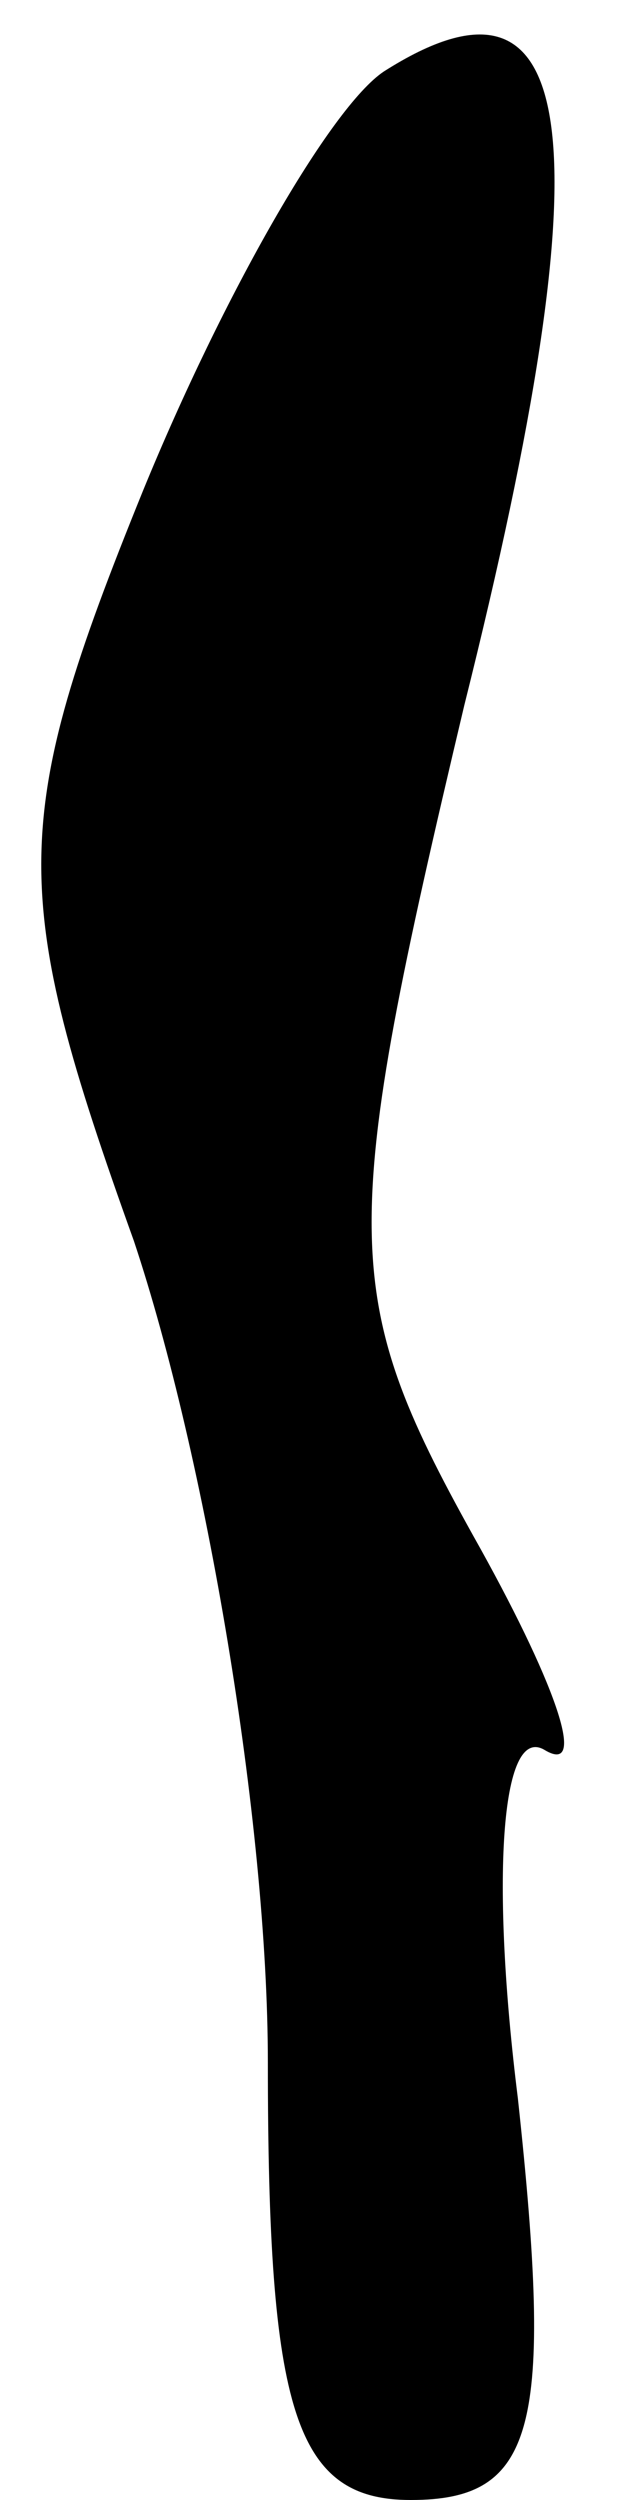 <?xml version="1.0" standalone="no"?>
<!DOCTYPE svg PUBLIC "-//W3C//DTD SVG 20010904//EN"
 "http://www.w3.org/TR/2001/REC-SVG-20010904/DTD/svg10.dtd">
<svg version="1.0" xmlns="http://www.w3.org/2000/svg"
 width="7pt" height="28pt" viewBox="0 0 7 28"
 preserveAspectRatio="xMidYMid meet">
<g transform="translate(0,28) scale(0.1,-0.1)"
fill="#000000" stroke="none">
<path fill="#000000" stroke="none" d="M43 272 c-6 -4 -18 -25 -27 -47 -15
-37 -15 -45 -1 -84 8 -24 15 -65 15 -92 0 -39 3 -49 16 -49 14 0 16 8 12 45
-3 24 -2 42 3 39 5 -3 1 8 -8 24 -15 27 -15 34 -1 93 16 64 13 85 -9 71z"/>
</g>
</svg>
